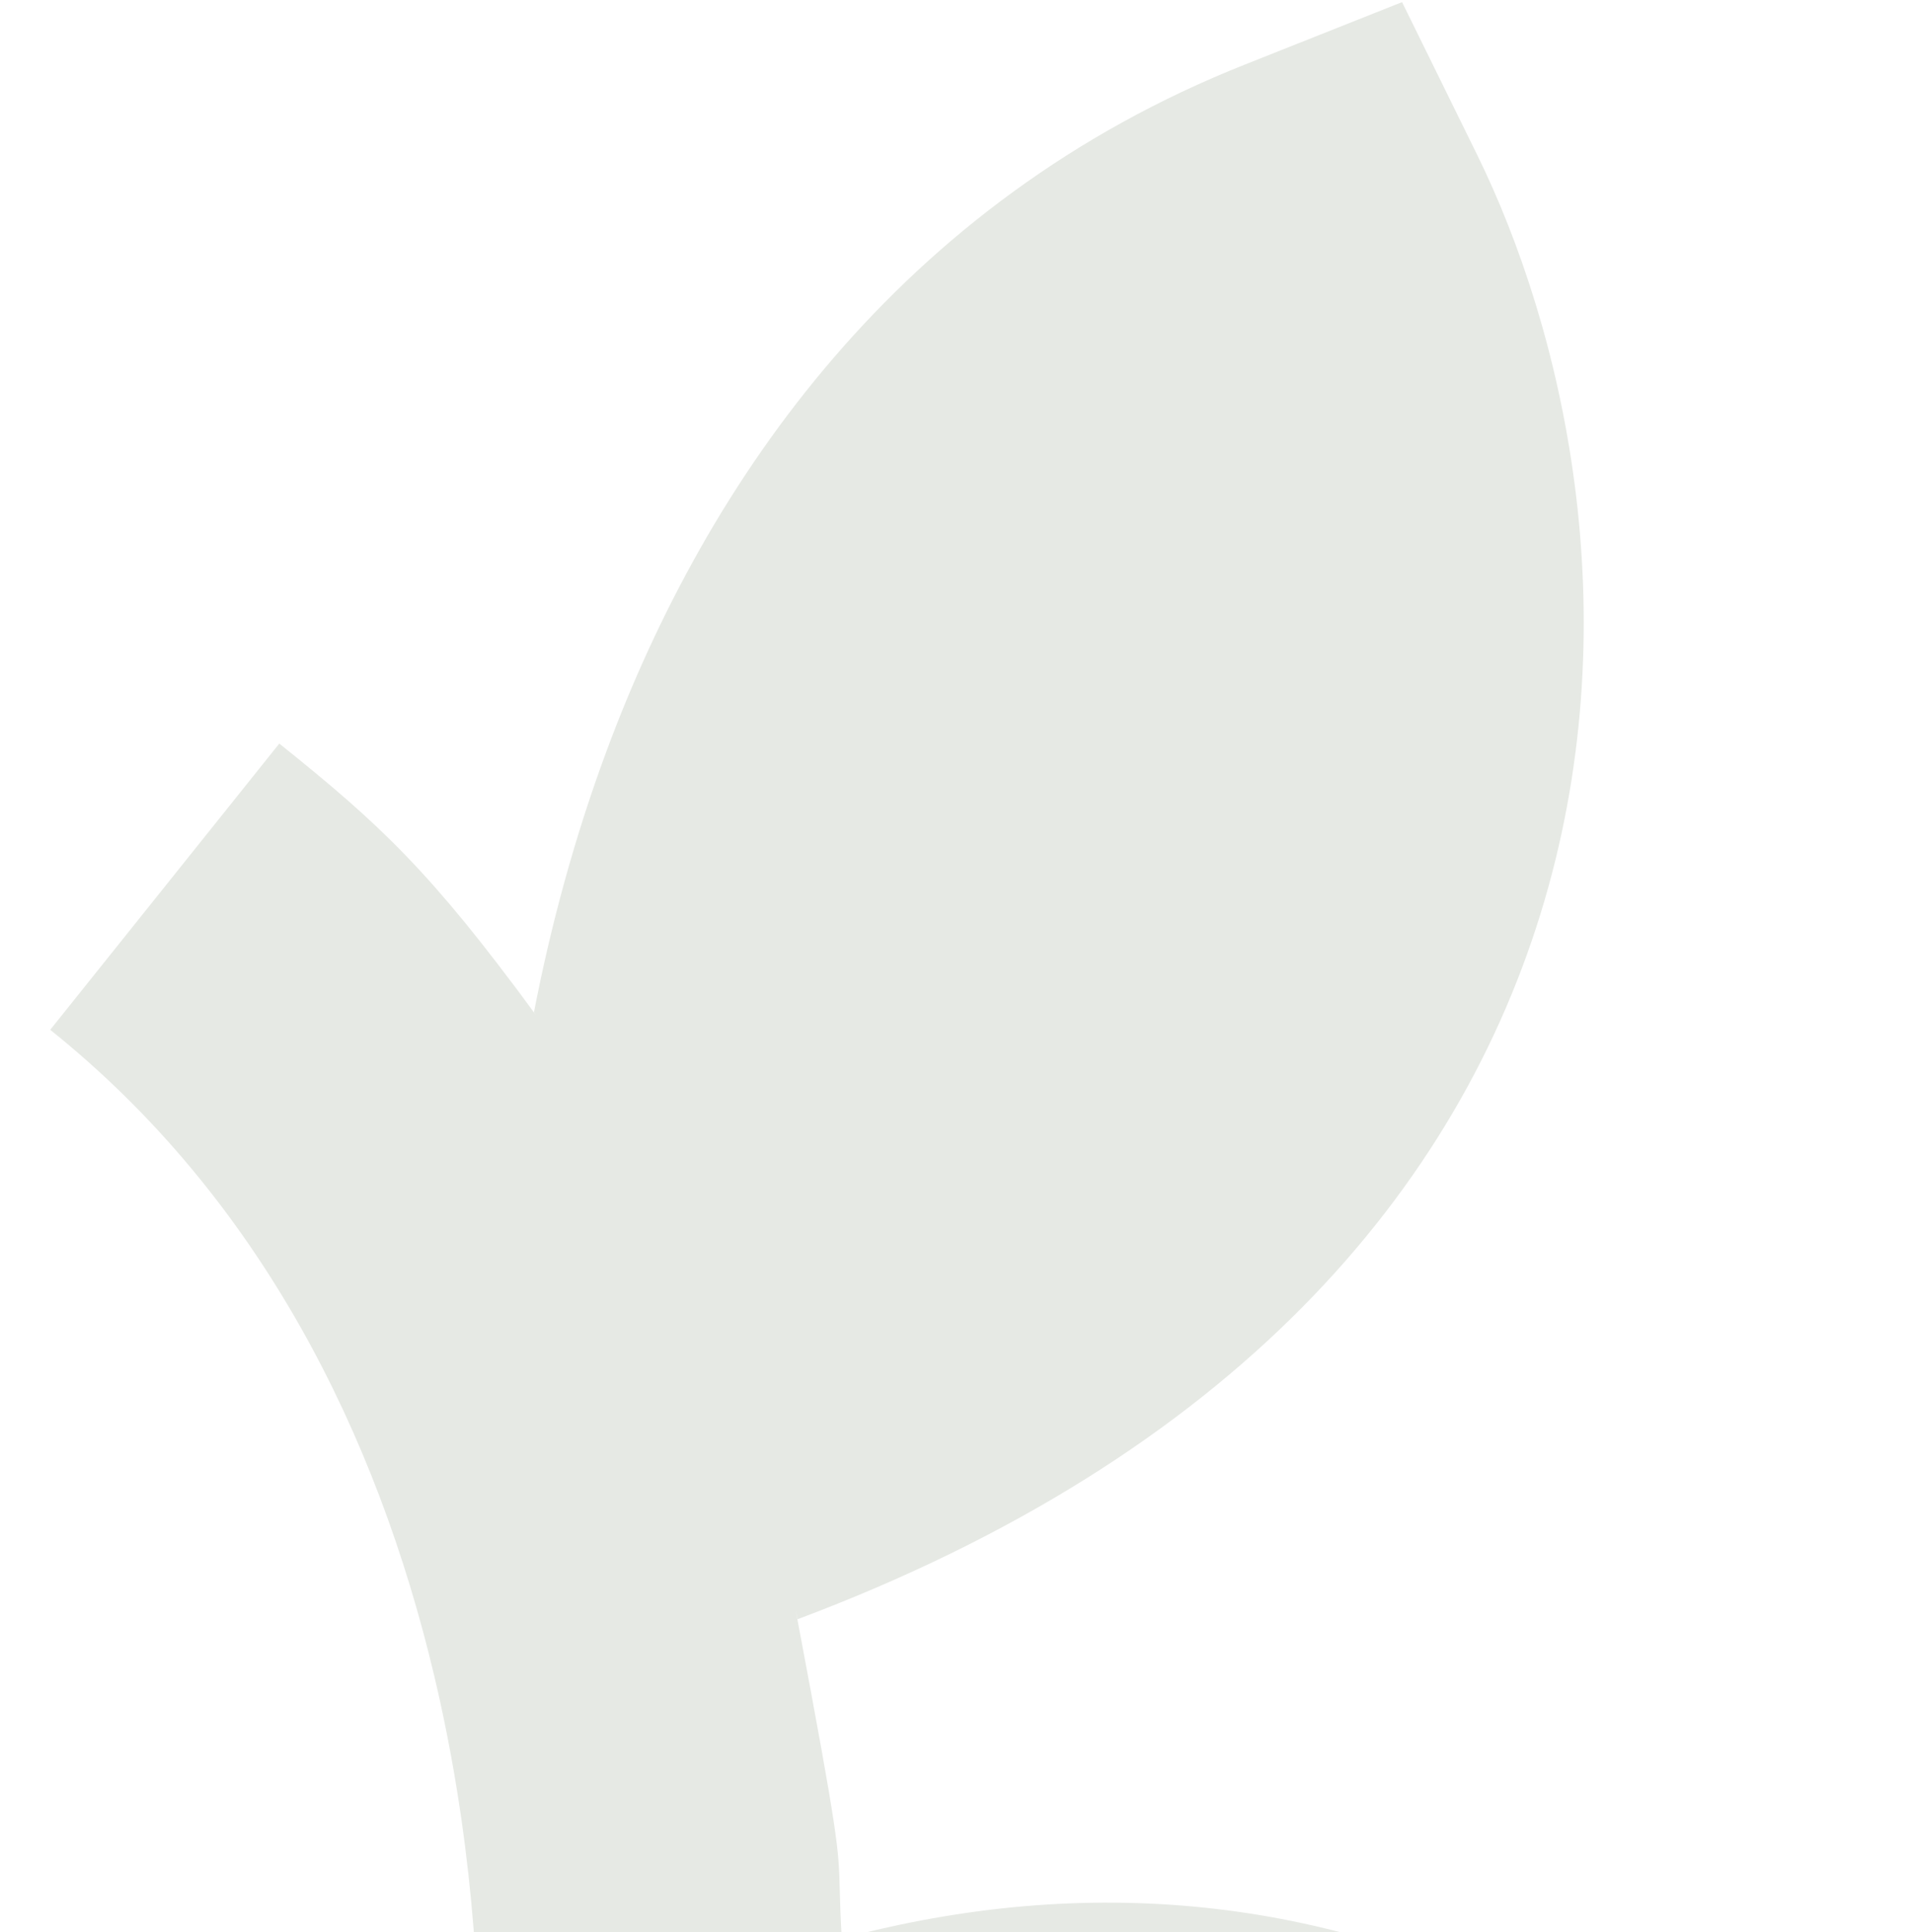 <svg width="396" height="400" viewBox="0 0 396 400" fill="none" xmlns="http://www.w3.org/2000/svg">
<path d="M125.547 155.5C146.393 99.271 186.24 41.758 257.643 13.388L290.232 0.44L305.718 31.928C323.519 68.123 337.247 126.577 319.723 186.418C302.126 246.513 254.957 301.473 165.105 335.211C164.971 334.579 164.835 333.95 164.699 333.323C164.767 333.675 164.835 334.027 164.902 334.38C164.955 334.657 165.007 334.935 165.06 335.213C173.567 380.404 173.622 382.604 173.84 391.353C173.901 393.803 173.975 396.766 174.251 401.331C224.763 387.803 274.728 392.539 320.531 416.858C376.409 446.527 415.406 499.823 442.989 554.727L307.366 622.851C286.211 580.742 265.404 559.459 249.426 550.975C238.386 545.113 222.63 541.153 192.711 556.182C157.616 573.81 150.104 611.743 163.686 638.775L285.179 880.6L239.941 919.229C123.108 1019 147.346 1155.59 175.092 1211.96L176.31 1214.44L177.345 1216.99C204.876 1284.96 238.165 1323.8 269.85 1345.92C301.292 1367.87 336.383 1377.03 374.161 1376.87C453.403 1376.55 539.112 1334.86 594.178 1292.96L686.121 1413.83C616.477 1466.83 499.222 1528.21 374.871 1528.72C310.854 1528.98 243.992 1512.99 183.028 1470.43C122.858 1428.43 73.637 1364.19 37.645 1276.36C-2.603 1192.24 -40.162 1001.22 97.98 846.066L28.062 706.899C-14.46 622.262 1.511 500.811 99.038 435.324C99.656 410.053 97.489 378.905 89.846 346.745C78.071 297.205 54.05 248.157 10.395 213.189L57.814 153.934C78.74 170.697 89.212 180.519 110.488 209.538L110.911 210.116L110.533 209.537C113.969 191.822 118.853 173.555 125.547 155.5Z" fill="#E6E9E4"/>
<path d="M104.621 201.602C106.503 204.082 108.467 206.719 110.533 209.537C108.616 206.871 106.646 204.225 104.621 201.602Z" fill="#E6E9E4"/>
</svg>
